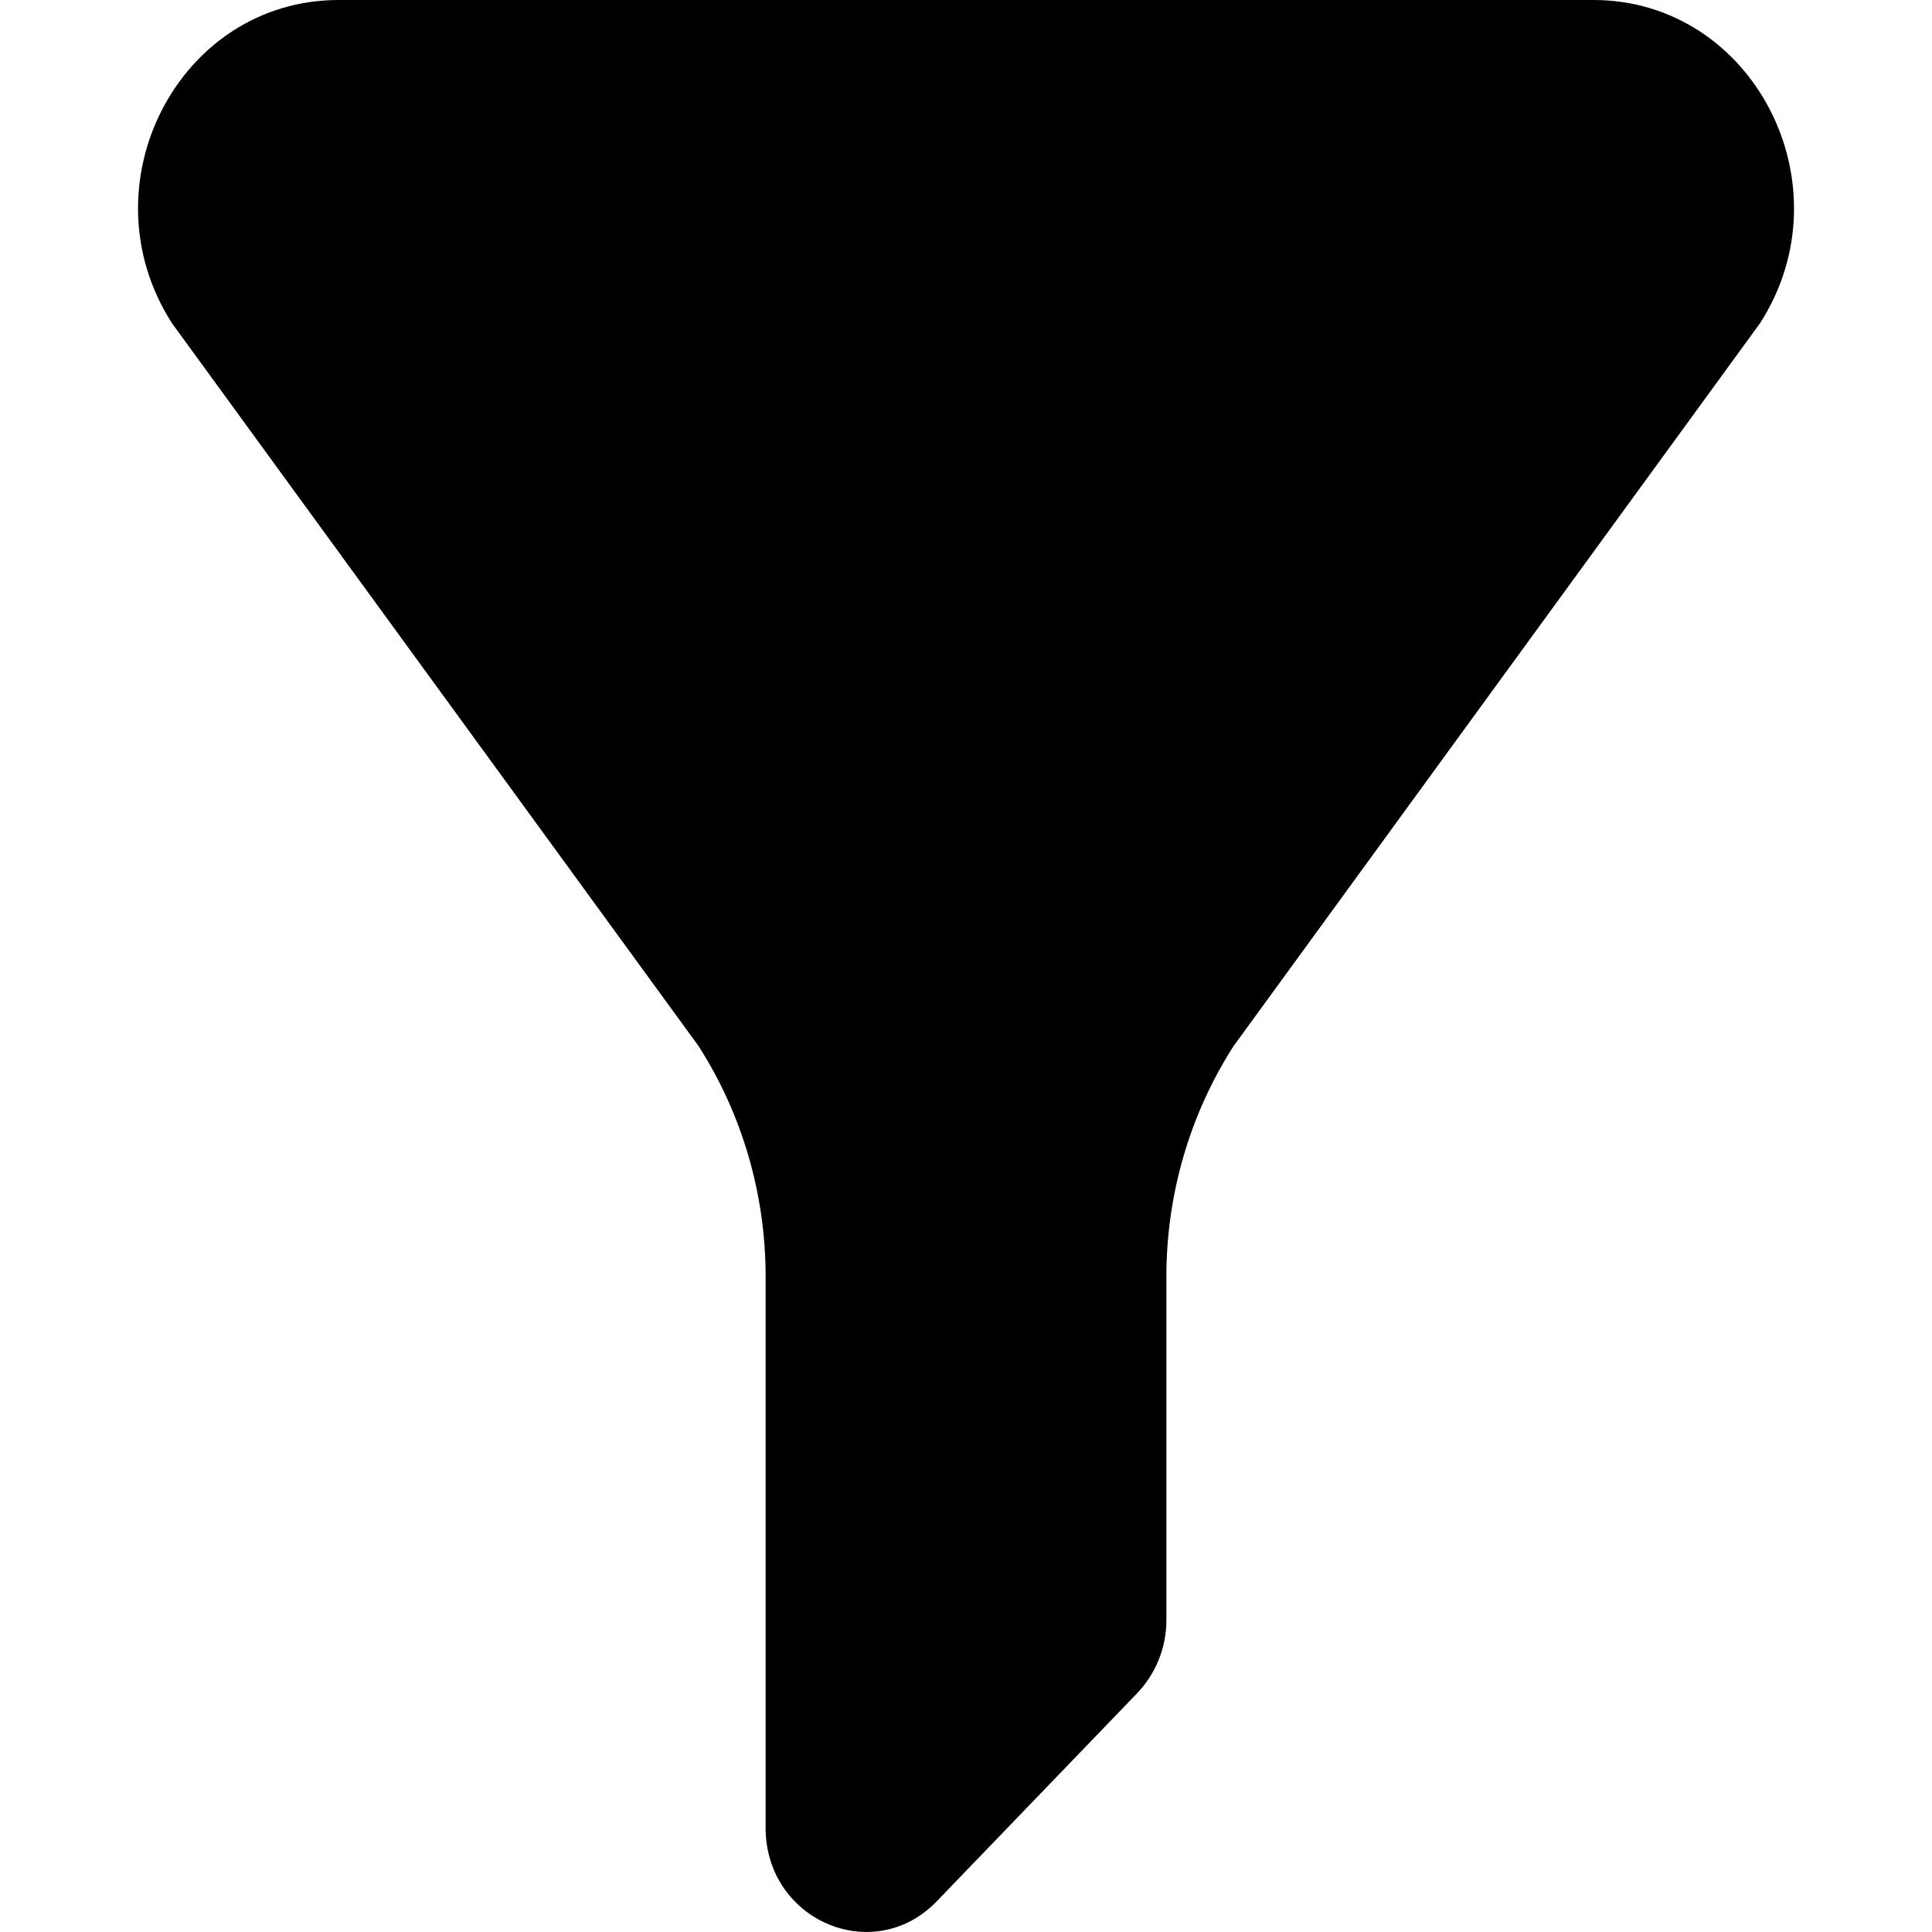 <!-- Generated by IcoMoon.io -->
<svg version="1.1" xmlns="http://www.w3.org/2000/svg" width="32" height="32" viewBox="0 0 32 32">
<path d="M26.391 0h-20.782c-2.652 0-4.228 3.063-2.761 5.353l8.72 11.97c0.727 1.132 1.113 2.462 1.113 3.819v9.132c0 1.534 1.787 2.302 2.834 1.218l3.317-3.444c0.301-0.315 0.487-0.742 0.487-1.213 0-0.001 0-0.002 0-0.003v0-5.689c0-1.358 0.388-2.688 1.113-3.817l8.72-11.973c1.47-2.288-0.112-5.353-2.761-5.353z"></path>
</svg>
